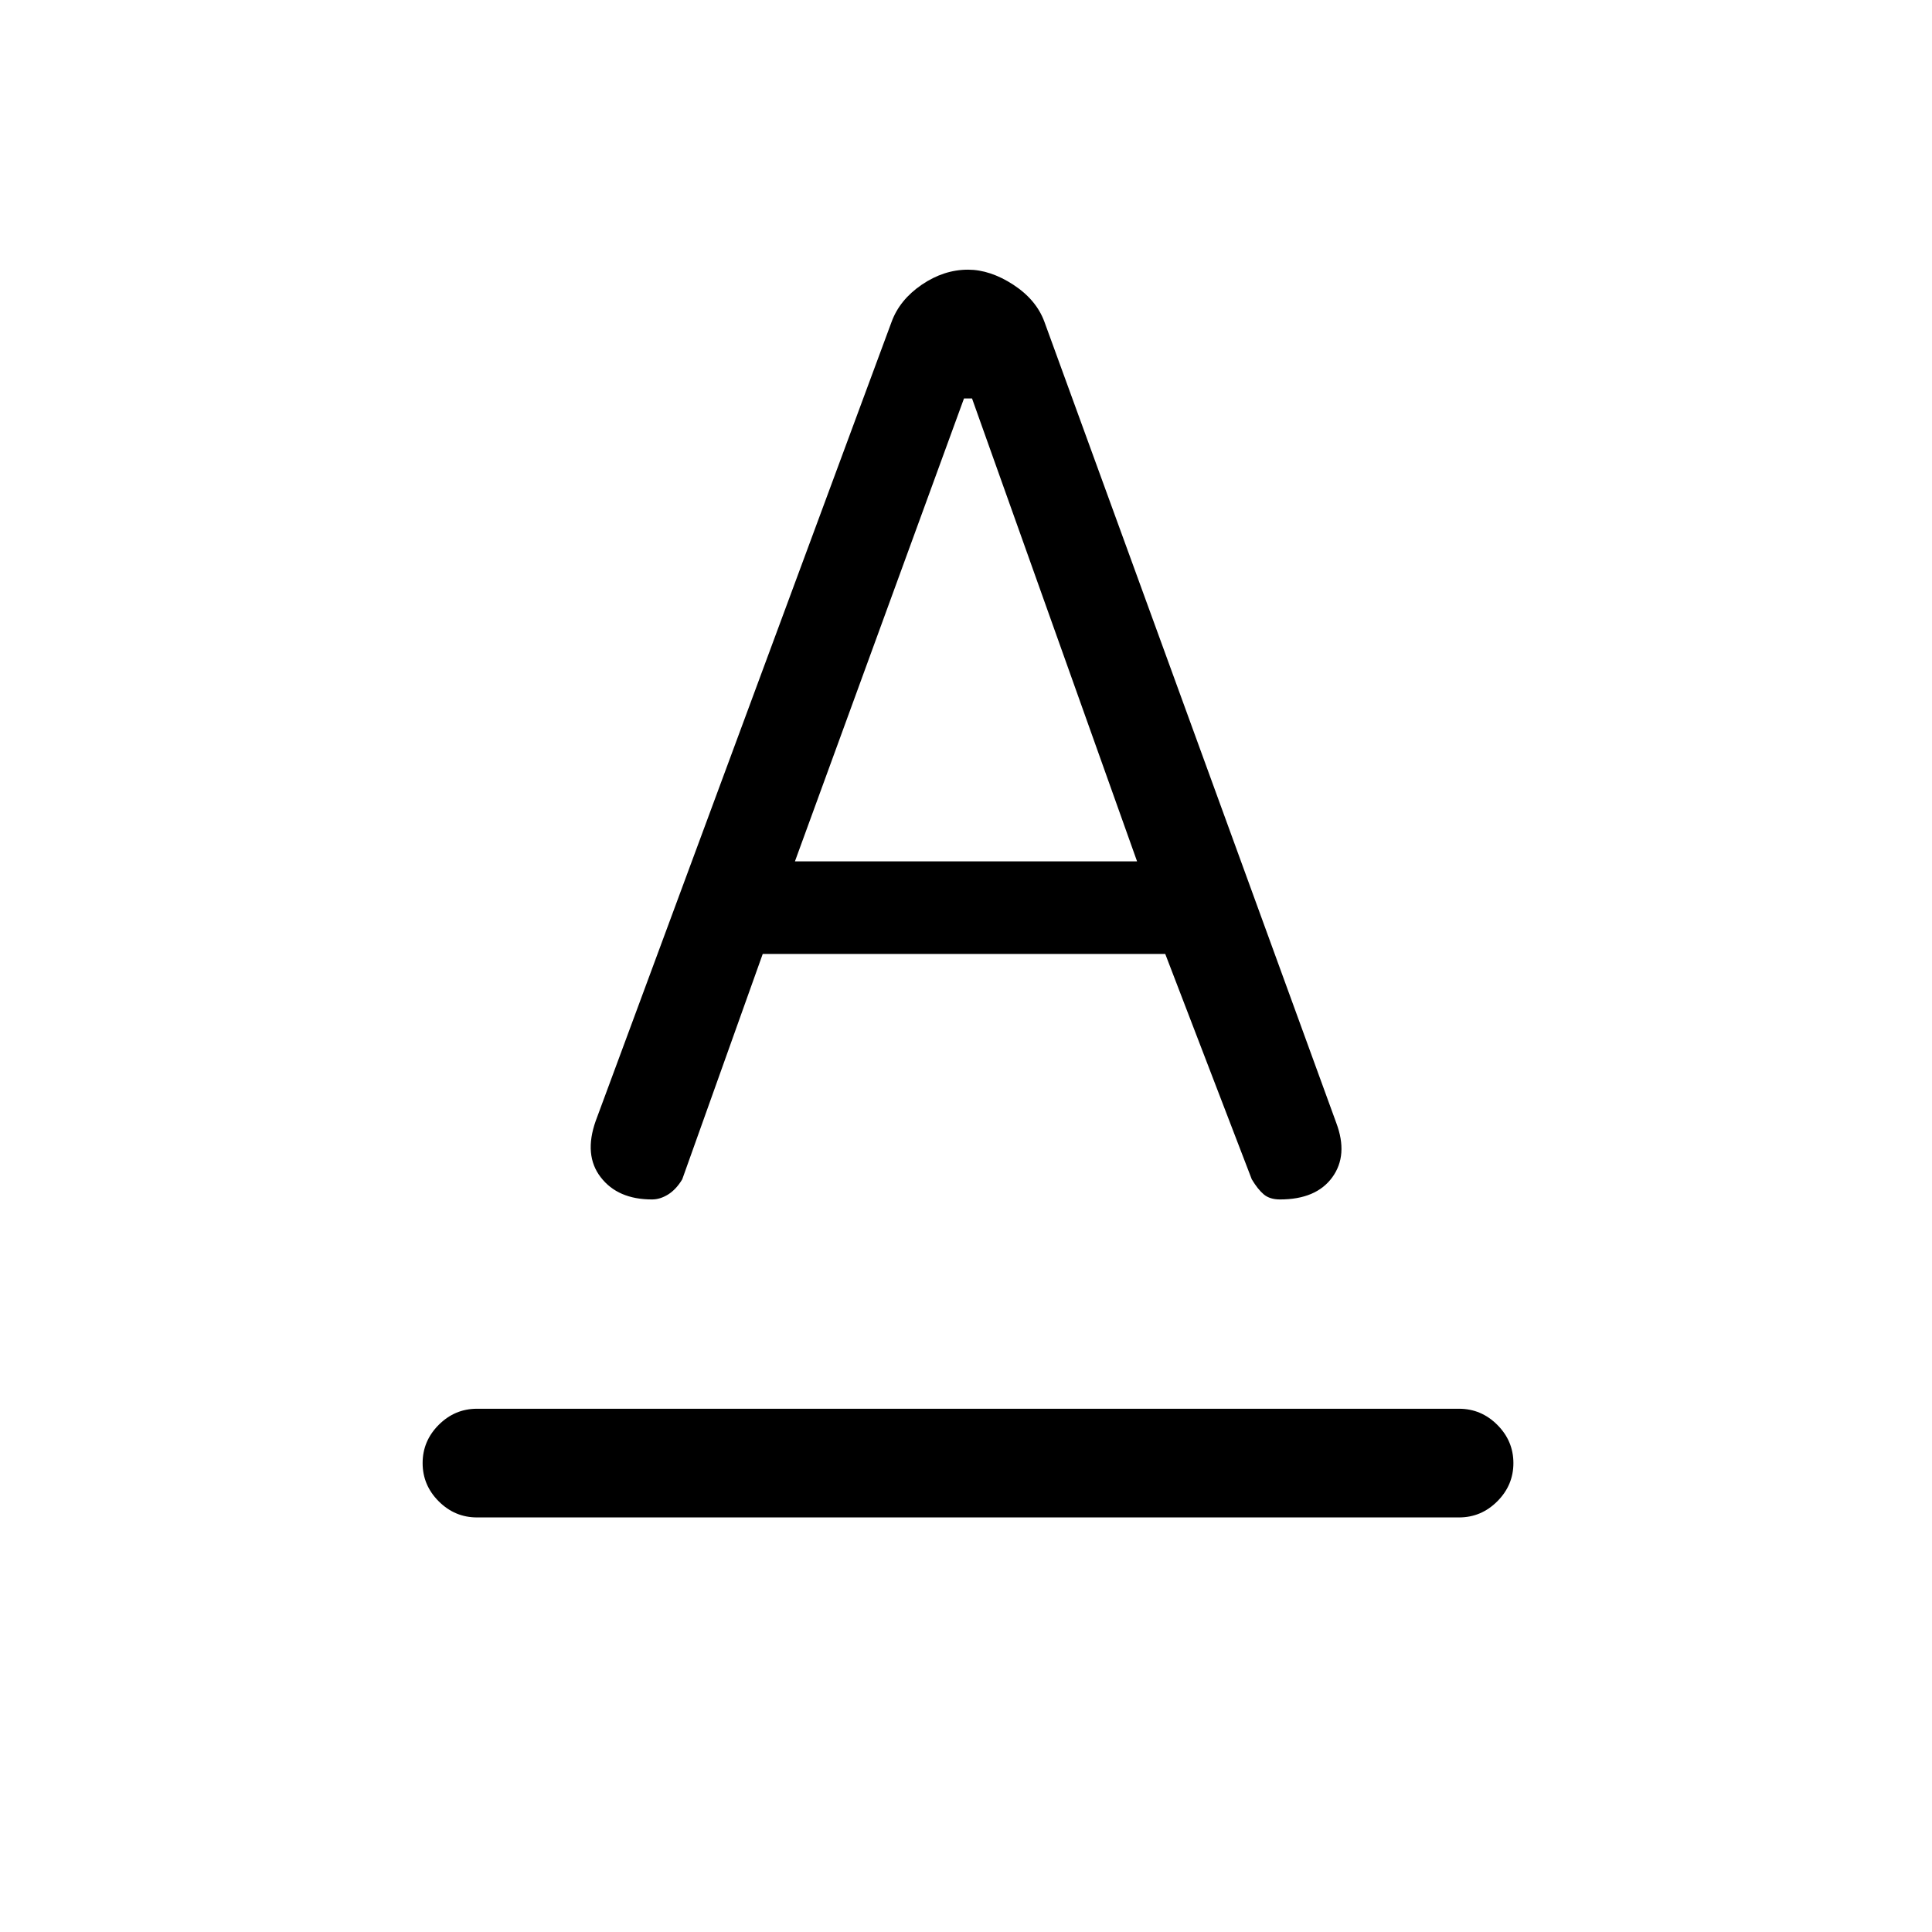 <svg xmlns="http://www.w3.org/2000/svg" height="24" width="24"><path d="M5.925 18.85q-.275 0-.475-.2-.2-.2-.2-.475 0-.275.2-.475.2-.2.475-.2h12.2q.275 0 .475.2.2.2.2.475 0 .275-.2.475-.2.2-.475.2Zm3.95-8.15h4.25l-2.05-5.75h-.1ZM8.1 14.9q-.425 0-.637-.275-.213-.275-.063-.7L11.075 4q.1-.275.375-.463.275-.187.575-.187.275 0 .563.187.287.188.387.463l3.625 9.95q.15.4-.05.675t-.65.275q-.125 0-.2-.062-.075-.063-.15-.188l-1.075-2.8h-5l-1 2.8q-.075.125-.175.188-.1.062-.2.062Z"/></svg>